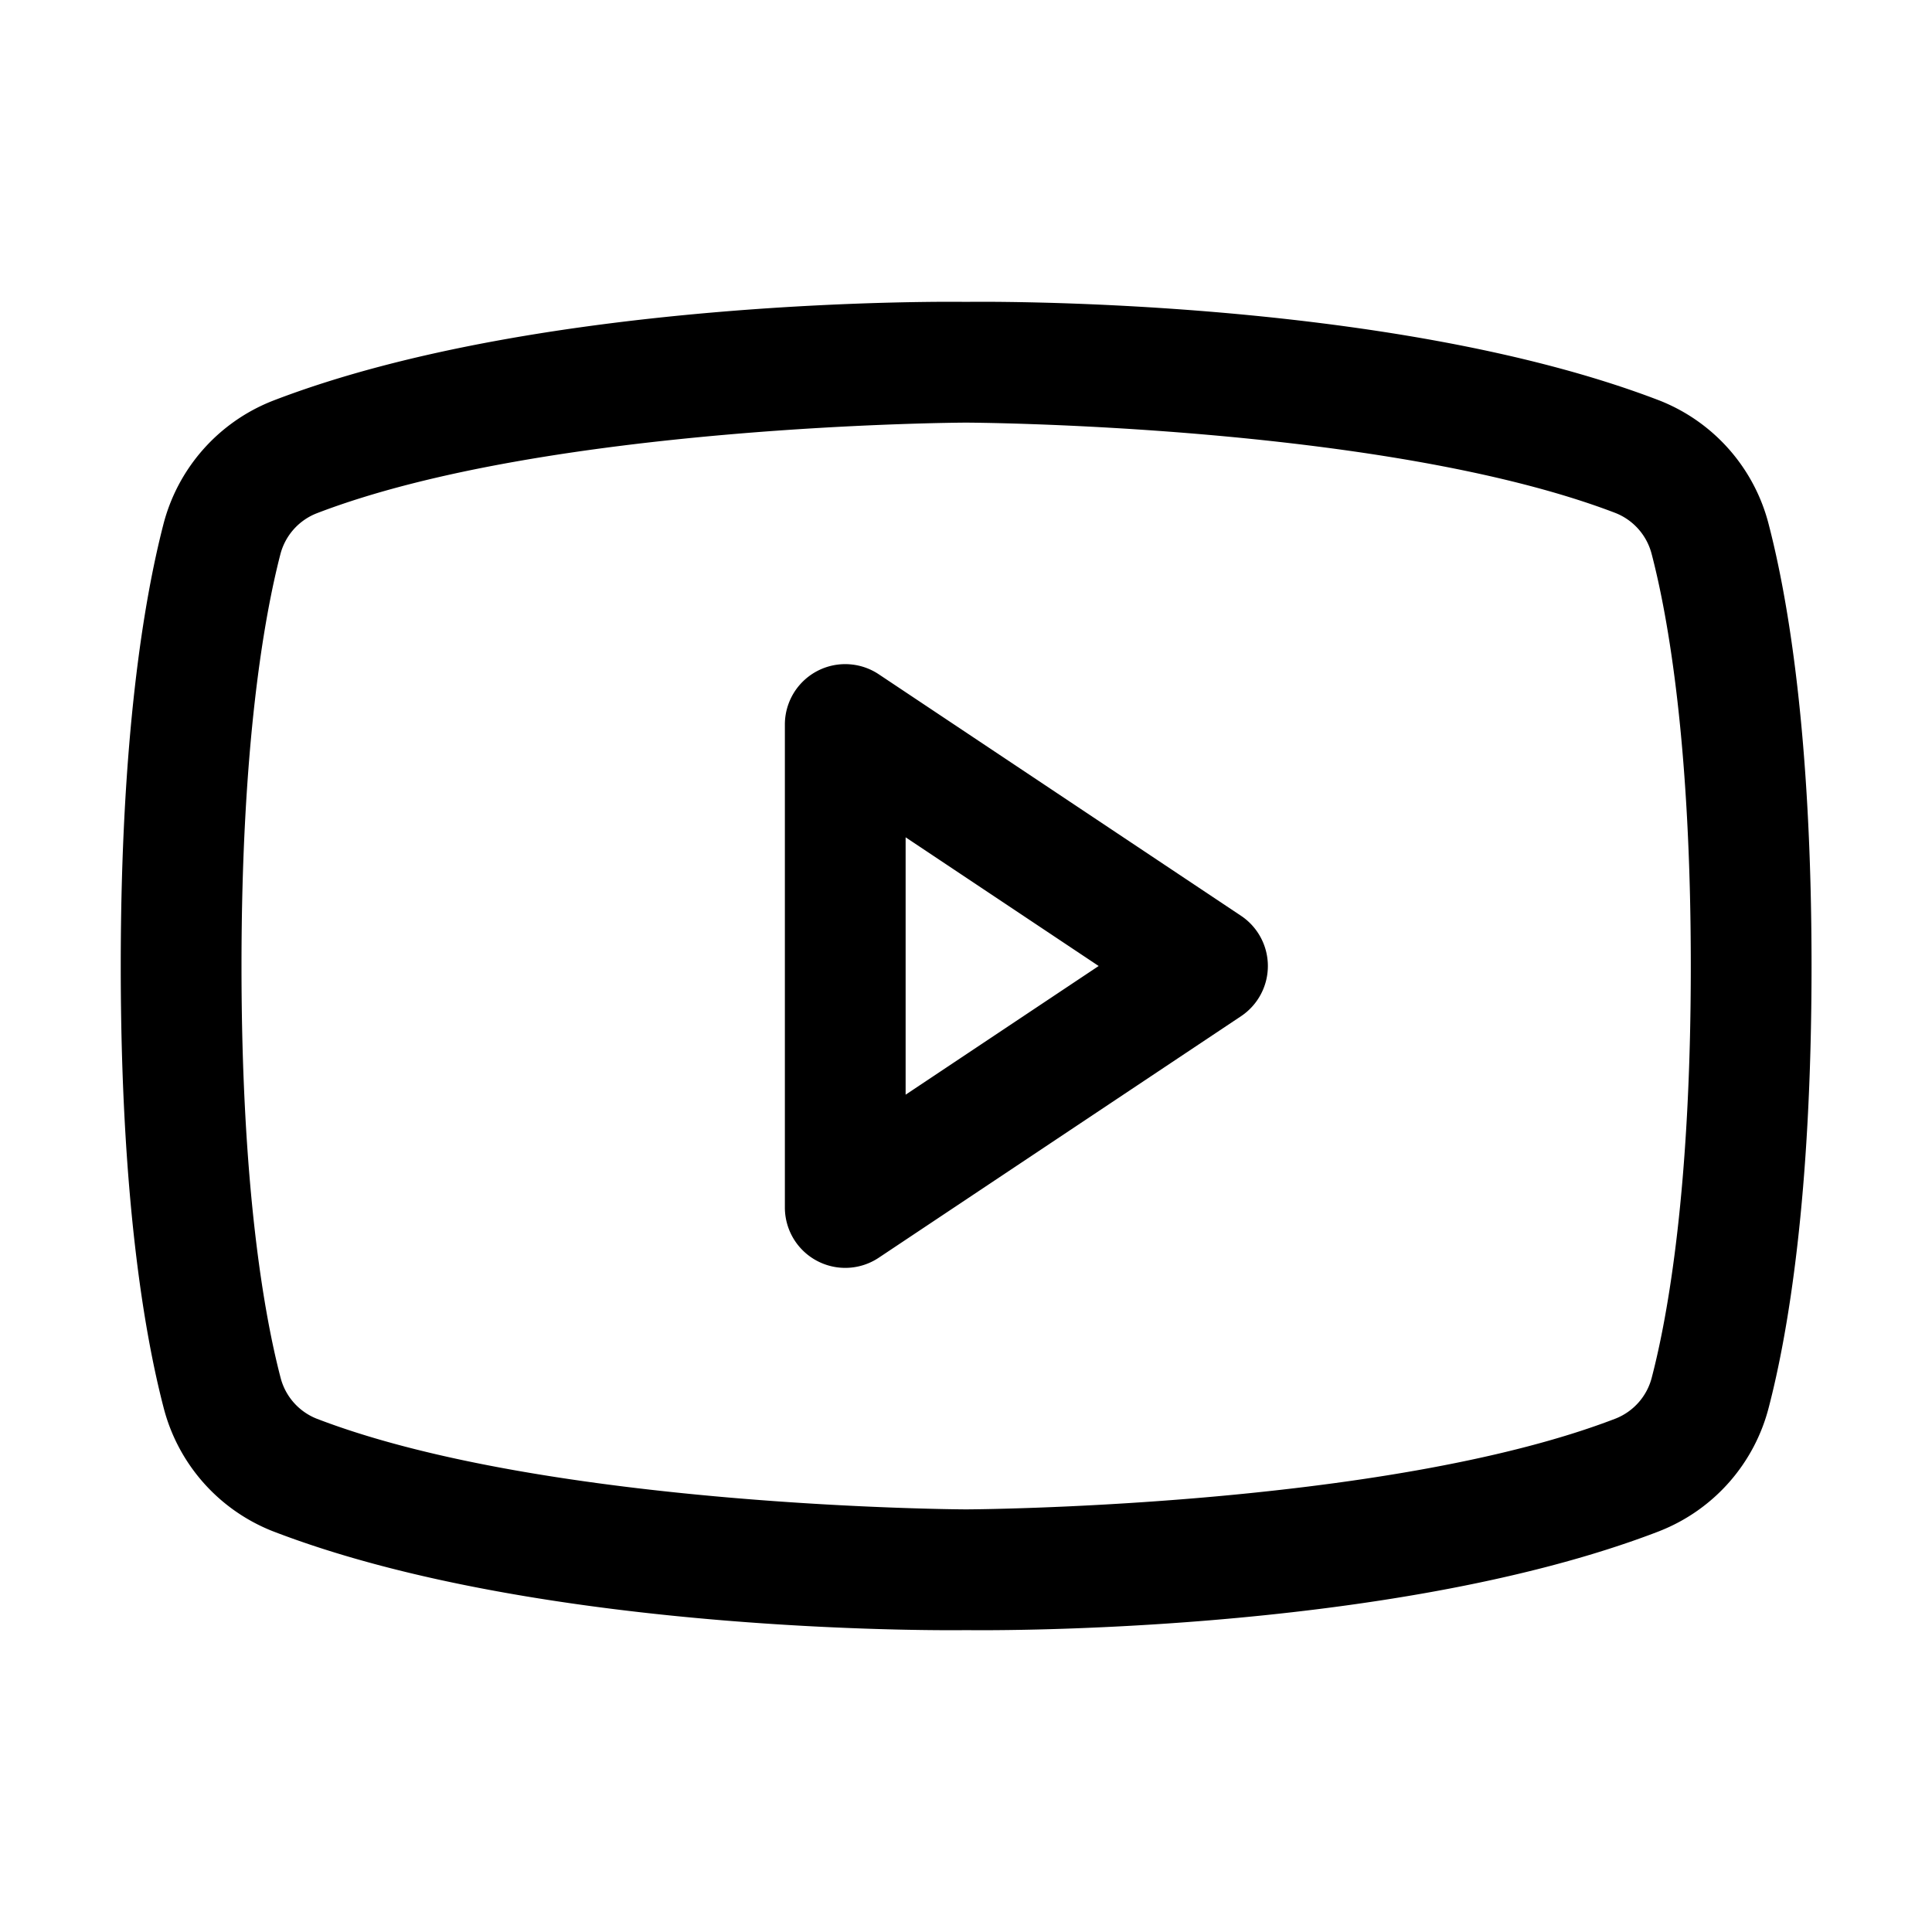 <svg xmlns="http://www.w3.org/2000/svg" viewBox="0 0 256 256"><path d="M127.95 40c-.304-.005-55.598-.86-91.829 13.115l-.068.028a24.02 24.02 0 0 0-14.44 16.484C19.115 79.37 16 97.573 16 128c0 30.424 3.114 48.618 5.658 58.44a24.02 24.02 0 0 0 14.38 16.412l.083.033c36.33 14.014 91.93 13.115 91.93 13.115.303.005 55.597.86 91.828-13.115l.06-.026a24.02 24.02 0 0 0 14.442-16.414c2.547-9.81 5.658-28.019 5.658-58.445 0-30.42-3.112-48.611-5.656-58.434a24.02 24.02 0 0 0-14.436-16.474l-.078-.03C183.645 39.144 128.354 39.996 128.051 40zm0 16h.1s55.293.197 86.02 11.979a7.98 7.98 0 0 1 4.797 5.488l.02.072c2.134 8.226 5.152 25.098 5.152 54.461s-3.021 46.26-5.152 54.457l-.012.047a7.98 7.98 0 0 1-4.799 5.465C183.36 199.799 128.051 200 128.051 200h-.102s-55.282-.201-86.004-12.023a7.98 7.98 0 0 1-4.777-5.463l-.014-.053C35.02 174.235 32 157.363 32 128s3.018-46.248 5.12-54.432l.013-.05a7.98 7.98 0 0 1 4.799-5.49C72.65 56.2 127.949 56 127.949 56zm-15.085 32.049a8 8 0 0 0-1.914.021A8 8 0 0 0 104 96v64a8 8 0 0 0 12.438 6.656l48-32a8 8 0 0 0 0-13.312l-48-32a8 8 0 0 0-3.573-1.295zM120 110.947 145.578 128 120 145.053z"/></svg>